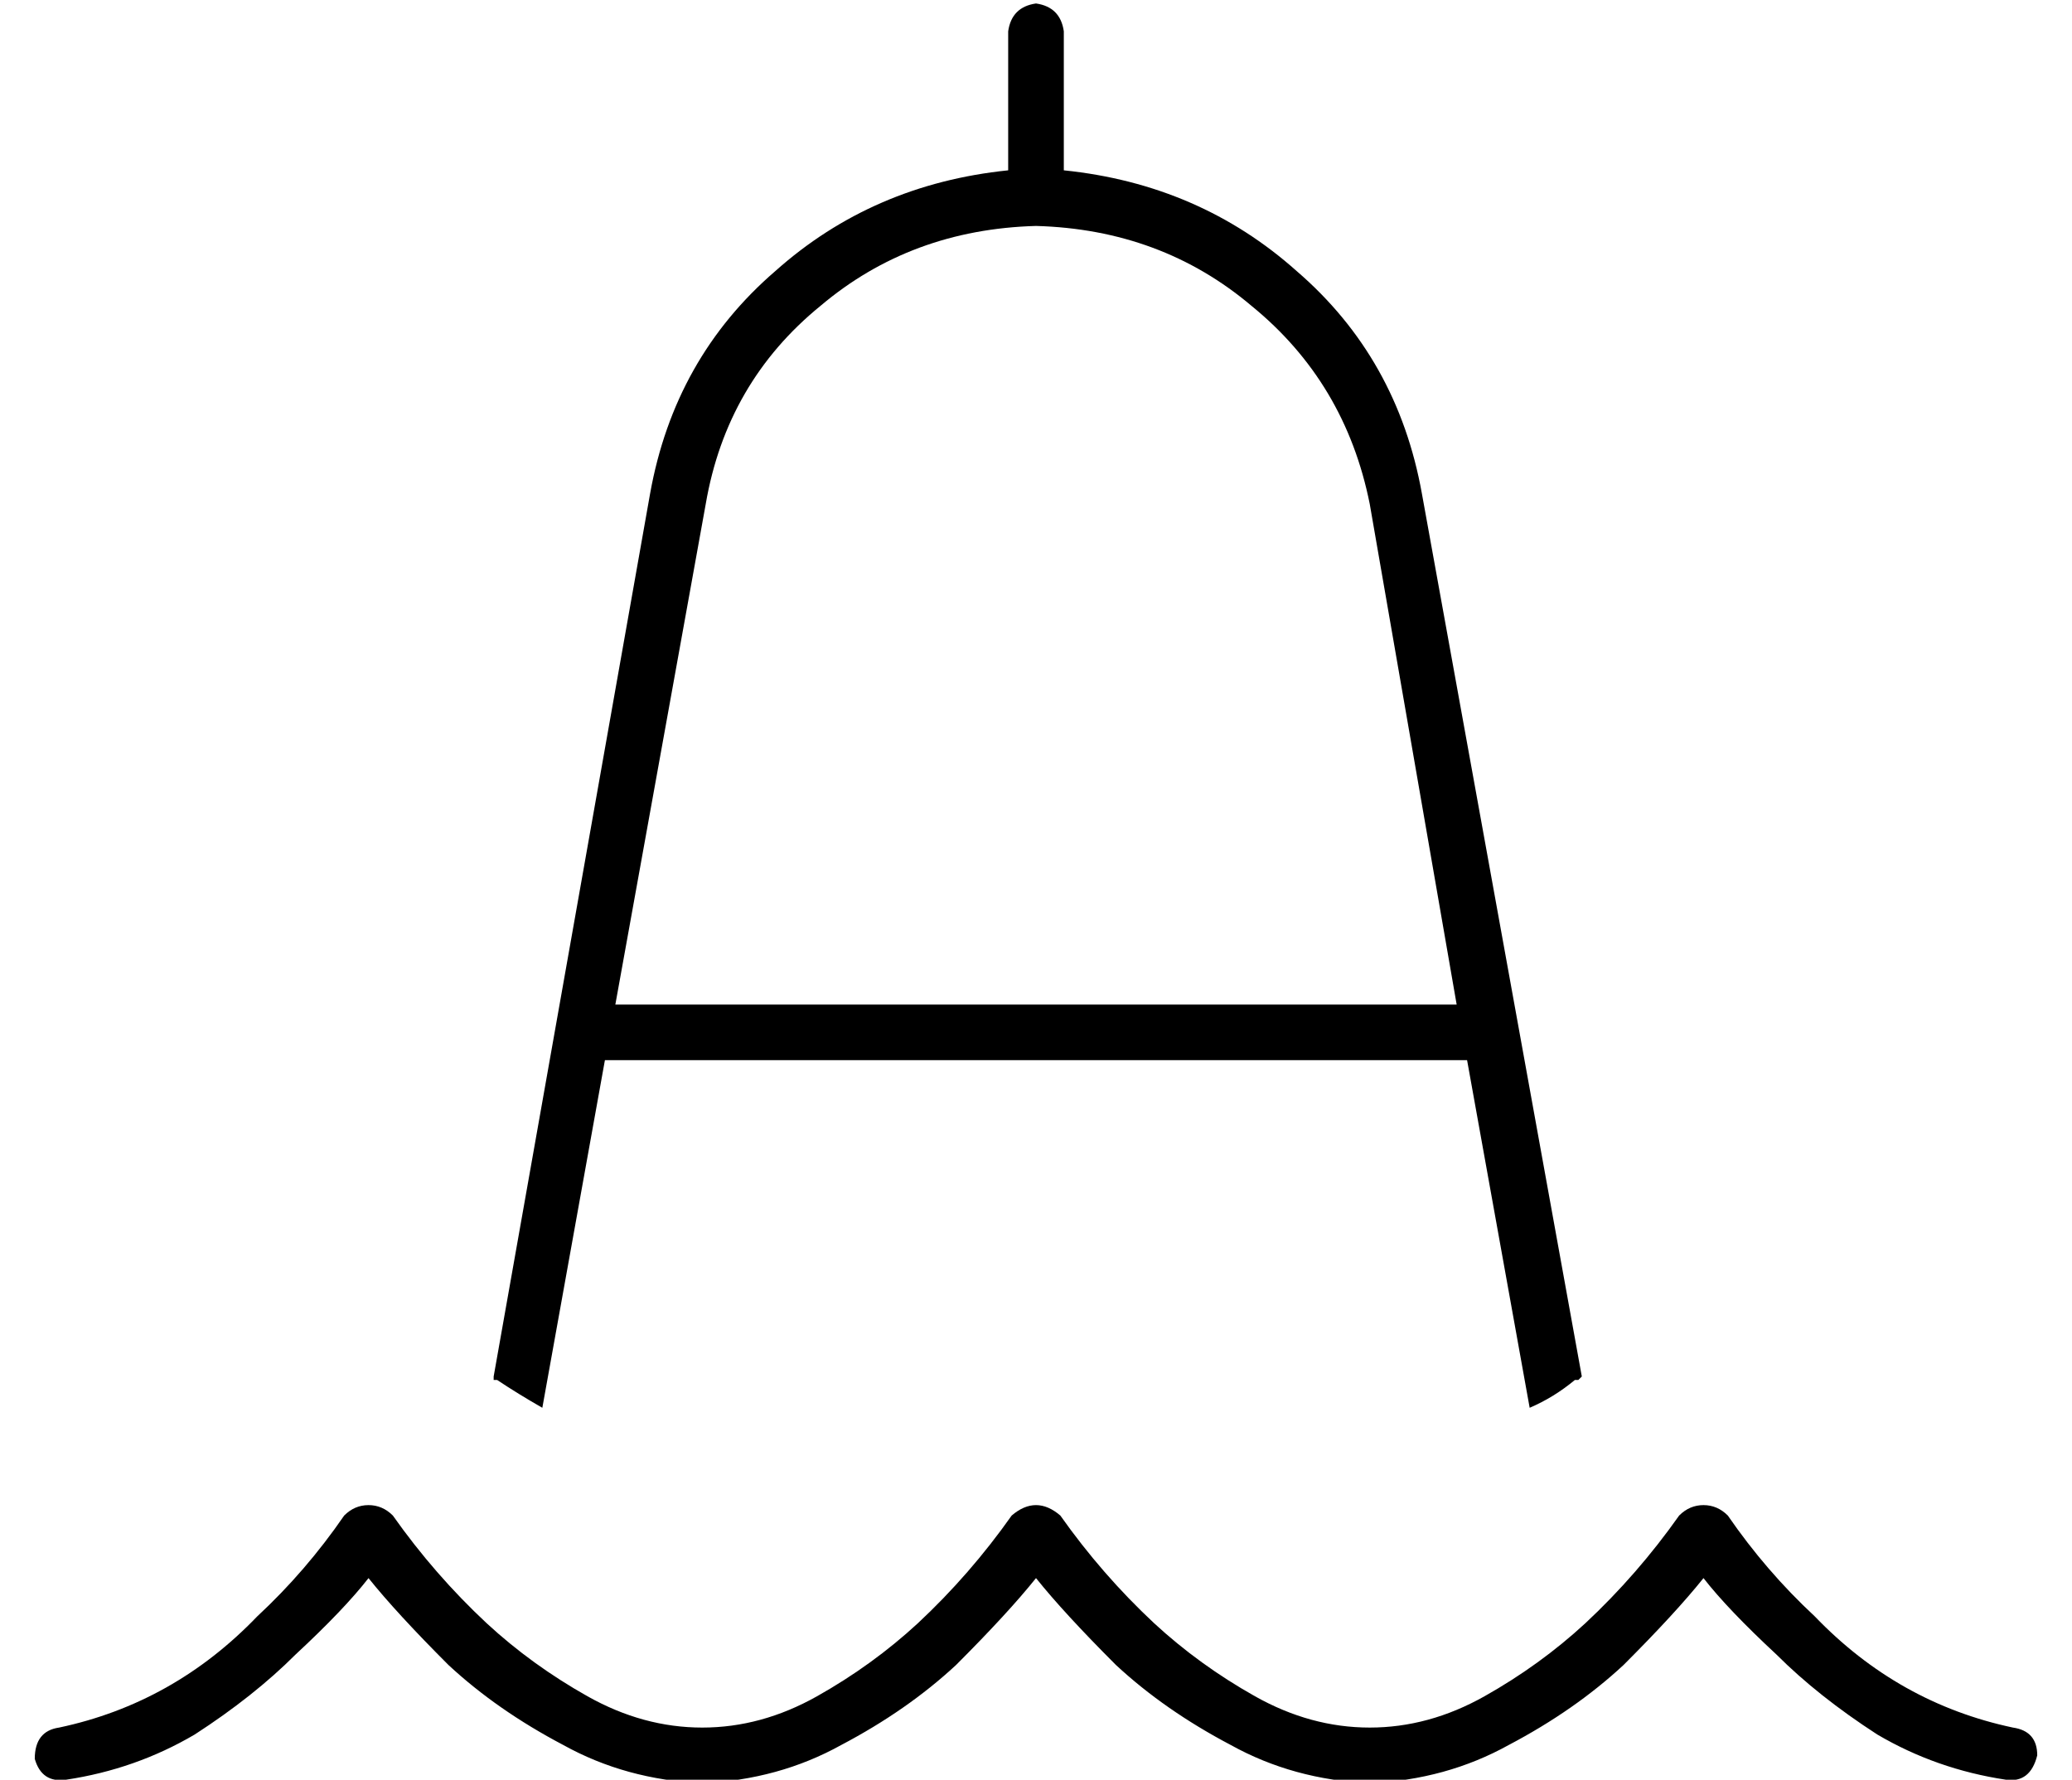 <?xml version="1.0" standalone="no"?>
<!DOCTYPE svg PUBLIC "-//W3C//DTD SVG 1.1//EN" "http://www.w3.org/Graphics/SVG/1.1/DTD/svg11.dtd" >
<svg xmlns="http://www.w3.org/2000/svg" xmlns:xlink="http://www.w3.org/1999/xlink" version="1.1" viewBox="-10 -40 596 512">
   <path fill="currentColor"
d="M280 -31q1 -7 8 -8q7 1 8 8v40v0q39 4 67 29q29 25 36 64l46 254v0l-1 1h-1q-6 5 -13 8l-18 -100v0h-248v0l-18 100v0q-7 -4 -13 -8h-1v-1l45 -254v0q7 -39 36 -64q28 -25 67 -29v-40v0zM288 25q-36 1 -62 23v0v0q-27 22 -33 57l-26 144v0h242v0l-25 -144v0
q-7 -35 -34 -57q-26 -22 -62 -23v0zM295 396q12 17 27 31q13 12 29 21t33 9t33 -9t29 -21q15 -14 27 -31q3 -3 7 -3t7 3q11 16 25 29q24 25 57 32q7 1 7 8q-2 8 -9 7q-20 -3 -37 -13q-17 -11 -29 -23q-14 -13 -21 -22q-8 10 -23 25q-14 13 -33 23q-18 10 -40 11
q-22 -1 -40 -11q-19 -10 -33 -23q-15 -15 -23 -25v0v0v0v0q-8 10 -23 25q-14 13 -33 23q-18 10 -40 11q-22 -1 -40 -11q-19 -10 -33 -23q-15 -15 -23 -25q-7 9 -21 22q-12 12 -29 23q-17 10 -37 13q-7 1 -9 -6q0 -8 7 -9q33 -7 57 -32q14 -13 25 -29q3 -3 7 -3t7 3
q12 17 27 31q13 12 29 21t33 9t33 -9t29 -21q15 -14 27 -31q7 -6 14 0v0z" />
</svg>
